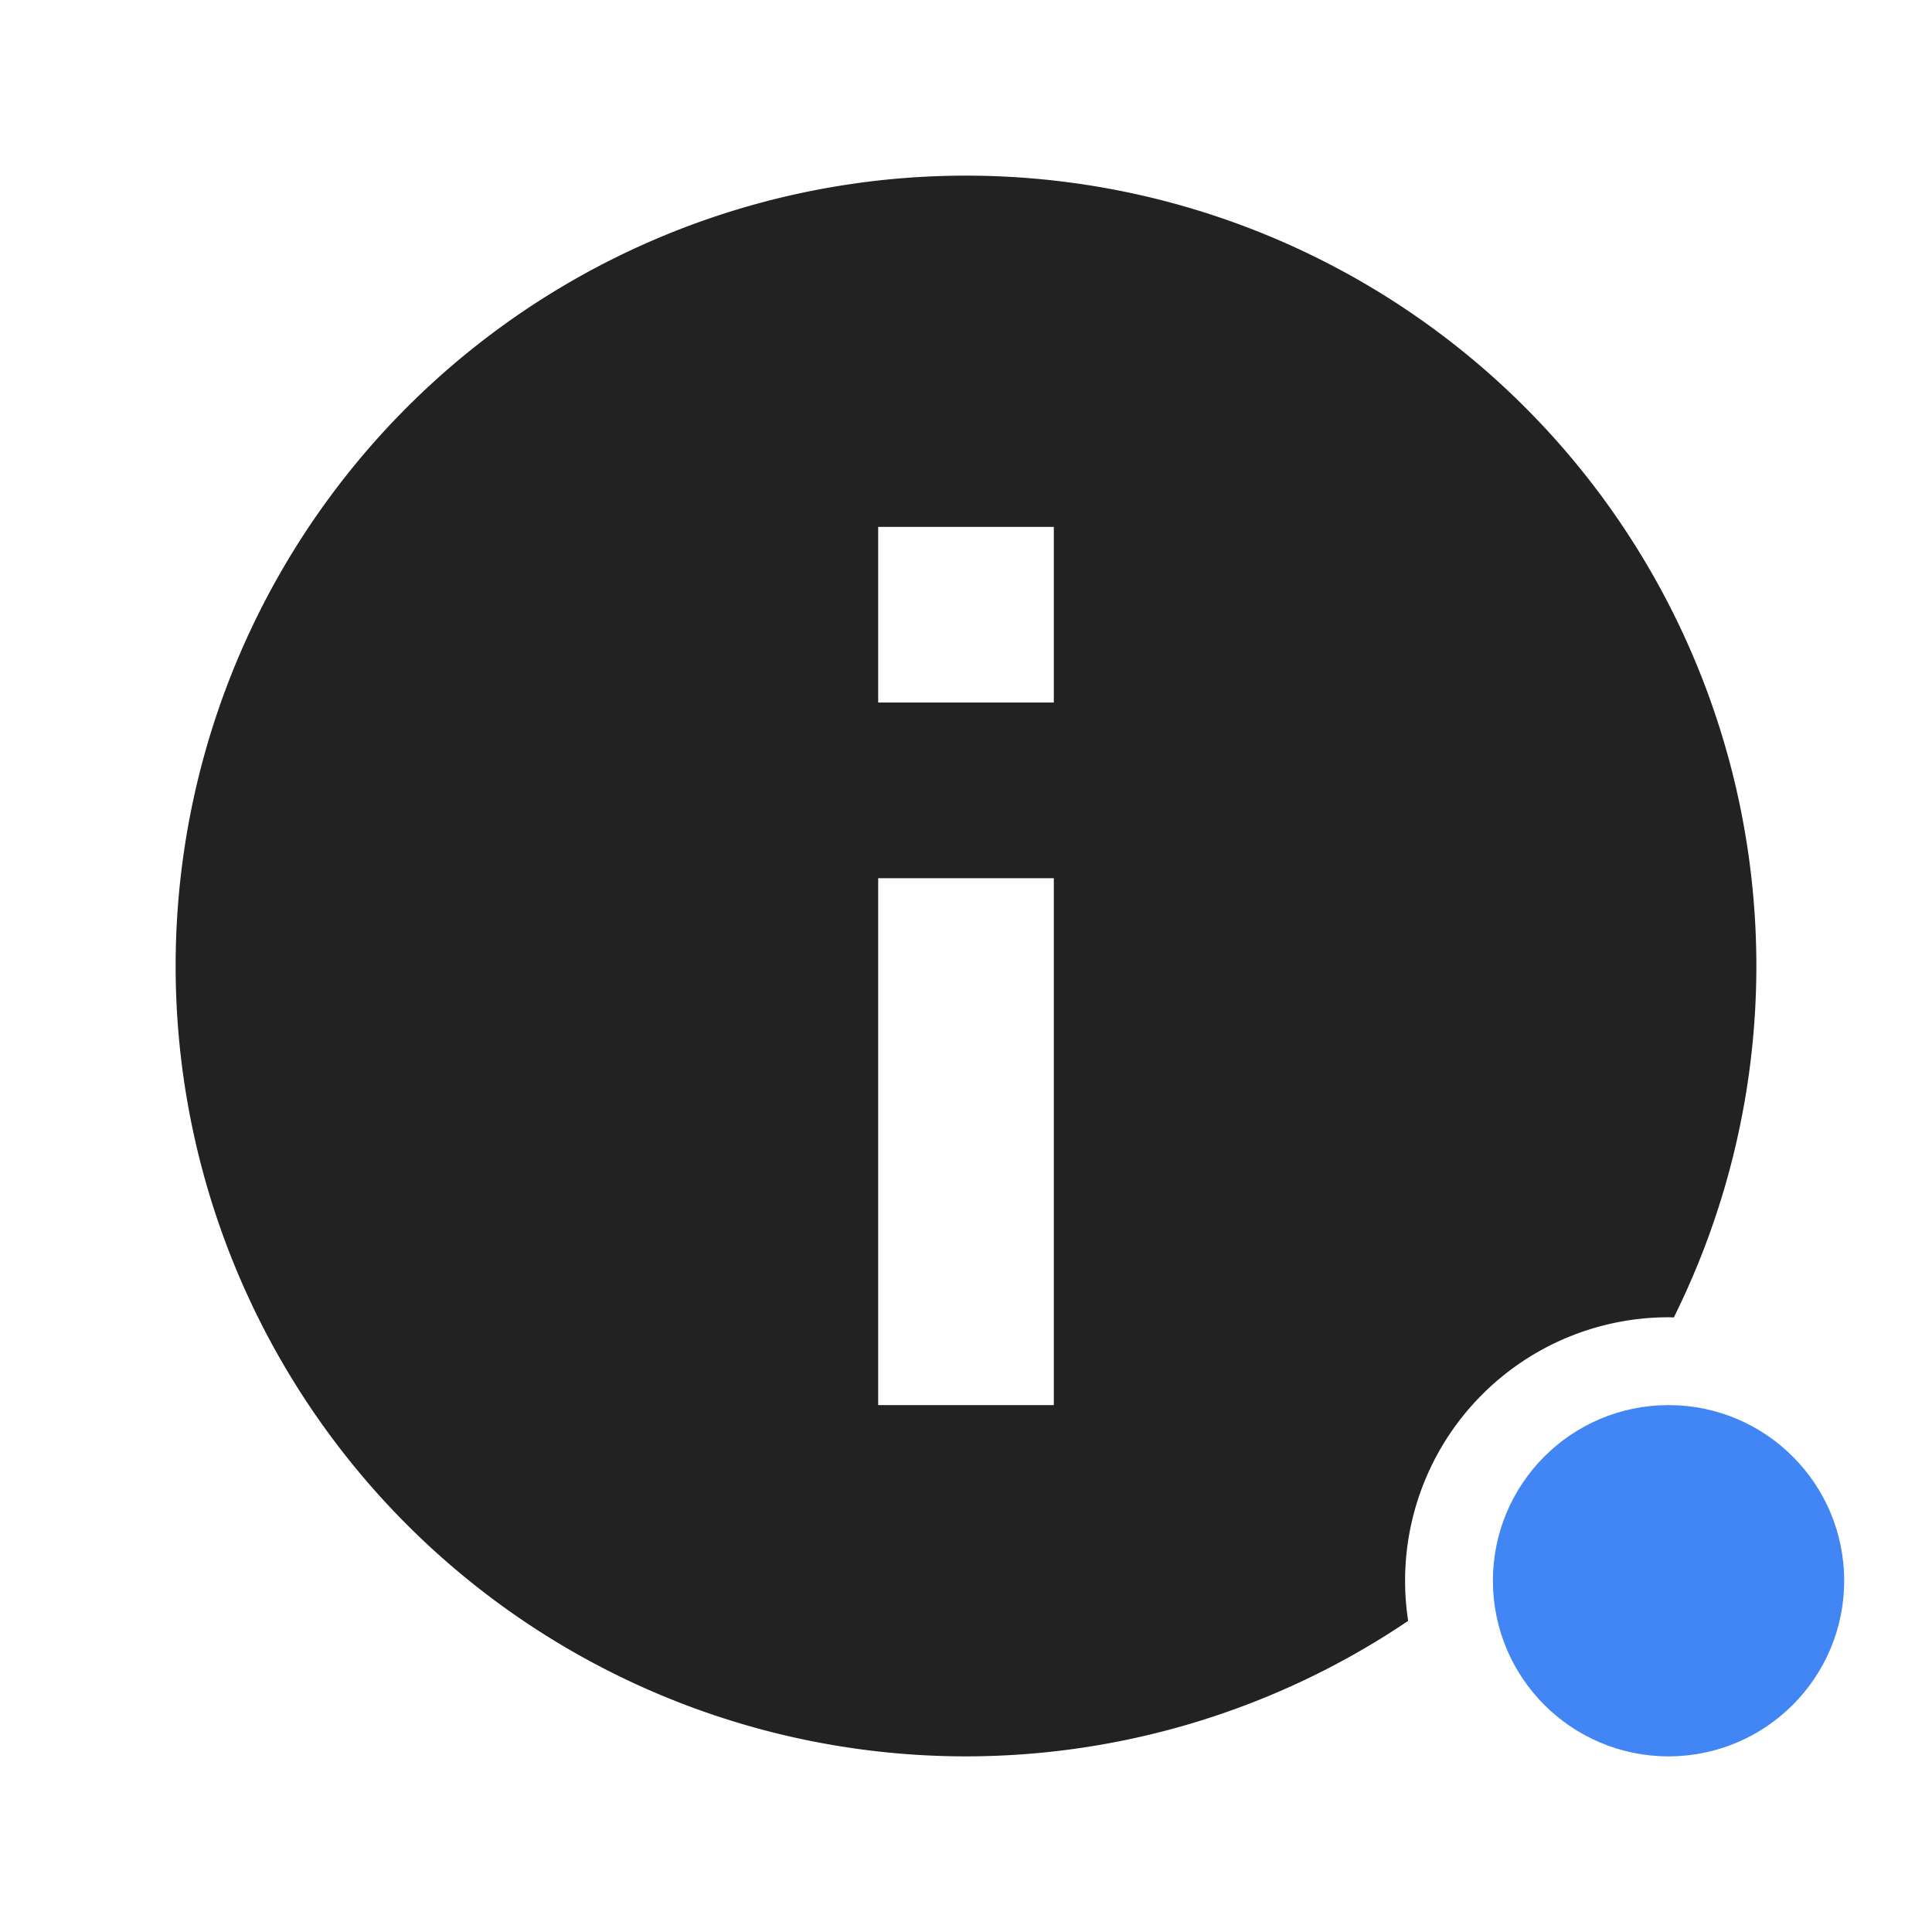 <svg width="22" height="22" version="1.1" xmlns="http://www.w3.org/2000/svg">
 <defs>
  <style id="current-color-scheme" type="text/css">
   .ColorScheme-Text { color:#222222; } .ColorScheme-Highlight { color:#4285f4; }
  </style>
 </defs>
 <path d="m10.99 2a9 9 0 0 0-8.99 9 9 9 0 0 0 9 9 9 9 0 0 0 5.035-1.543 3 3 0 0 1-0.035-0.457 3 3 0 0 1 3-3 3 3 0 0 1 0.06 2e-3 9 9 0 0 0 0.94-4.002 9 9 0 0 0-9-9 9 9 0 0 0-0.01 0zm-0.99 4h2v2h-2zm0 4h2v6h-2z" class="ColorScheme-Text" fill="currentColor"/>
 <circle cx="19" cy="18" r="2" class="ColorScheme-Highlight" fill="currentColor"/>
</svg>

